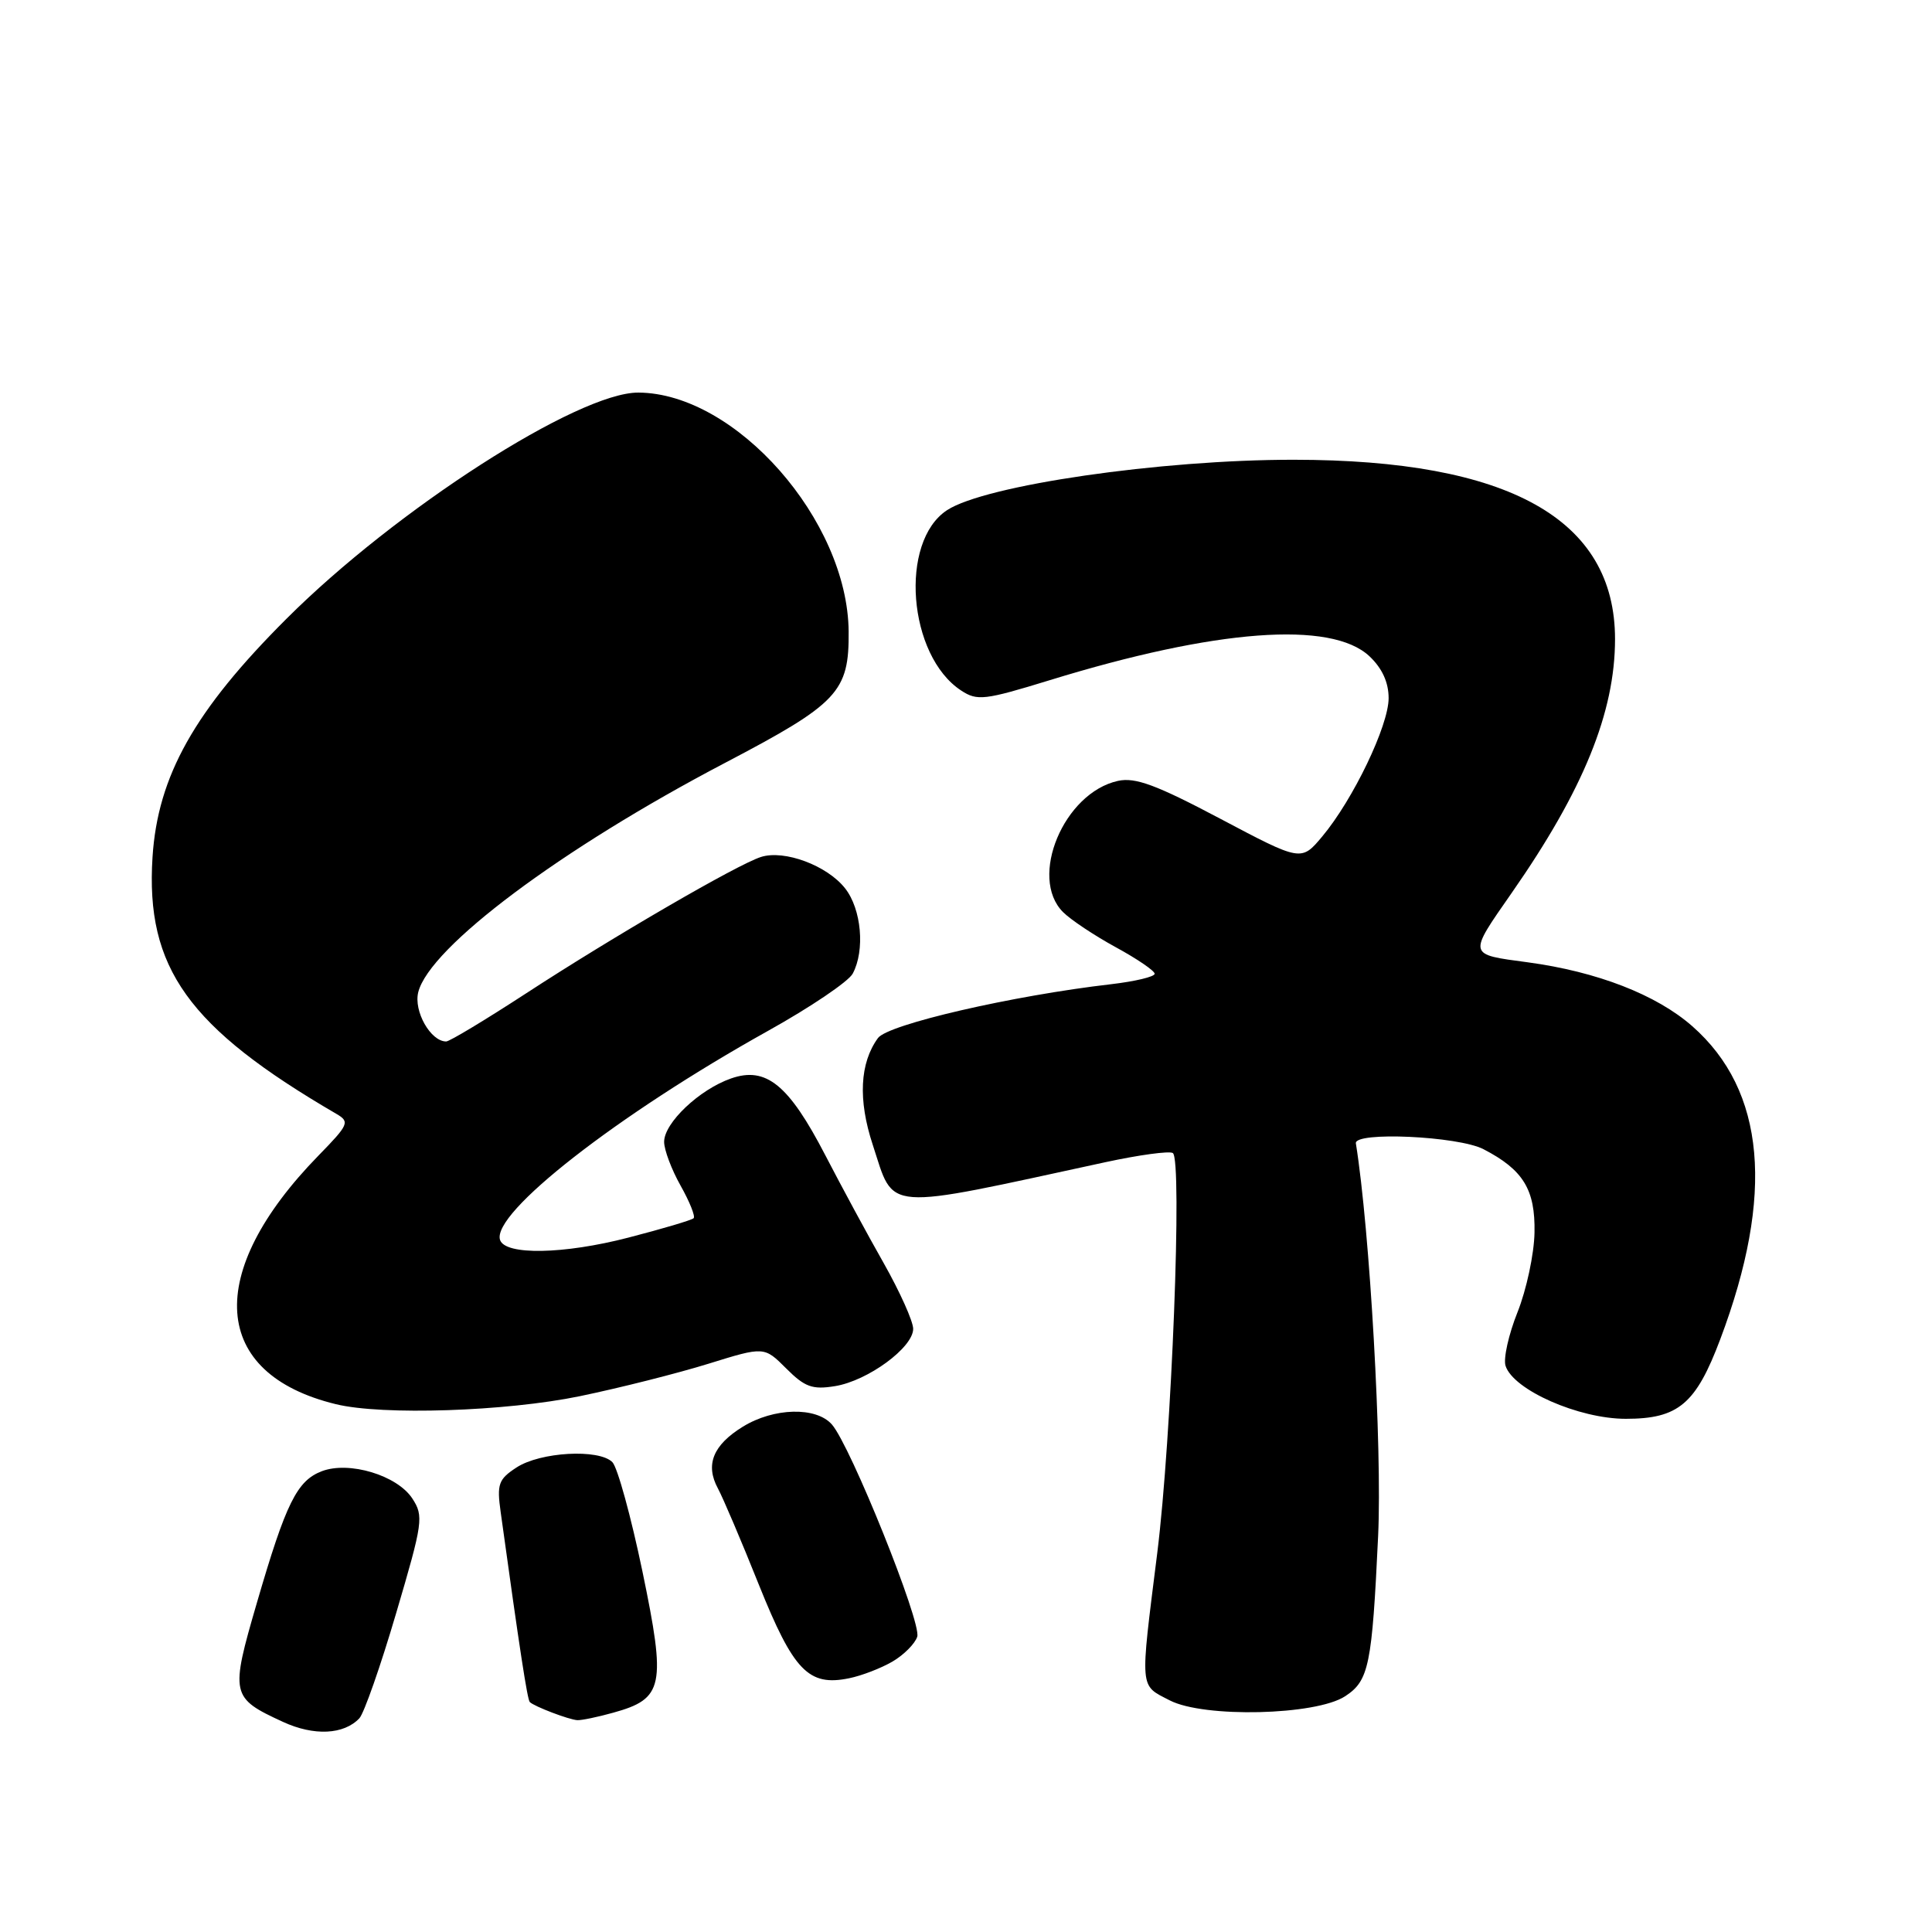 <?xml version="1.0" encoding="UTF-8" standalone="no"?>
<!DOCTYPE svg PUBLIC "-//W3C//DTD SVG 1.1//EN" "http://www.w3.org/Graphics/SVG/1.1/DTD/svg11.dtd" >
<svg xmlns="http://www.w3.org/2000/svg" xmlns:xlink="http://www.w3.org/1999/xlink" version="1.1" viewBox="0 0 256 256">
 <g >
 <path fill="currentColor"
d=" M 47.62 227.68 C 48.23 227.03 50.43 220.77 52.49 213.76 C 56.05 201.70 56.16 200.90 54.63 198.55 C 52.61 195.48 46.26 193.57 42.65 194.94 C 39.35 196.20 37.89 199.15 34.05 212.34 C 30.49 224.56 30.57 224.97 37.50 228.16 C 41.60 230.05 45.56 229.86 47.62 227.68 Z  M 81.26 226.94 C 87.94 225.09 88.28 223.43 85.13 208.24 C 83.61 200.94 81.82 194.42 81.14 193.74 C 79.35 191.95 71.58 192.39 68.44 194.45 C 66.05 196.01 65.82 196.65 66.34 200.35 C 68.87 218.66 69.88 225.21 70.20 225.53 C 70.78 226.11 75.39 227.87 76.50 227.93 C 77.05 227.96 79.19 227.52 81.26 226.94 Z  M 178.24 224.76 C 181.39 222.70 181.80 220.70 182.61 203.50 C 183.15 191.88 181.52 163.07 179.66 151.50 C 179.40 149.91 193.20 150.54 196.56 152.27 C 201.84 155.00 203.44 157.62 203.33 163.32 C 203.28 166.17 202.26 170.91 201.08 173.87 C 199.90 176.82 199.19 180.01 199.49 180.97 C 200.51 184.17 209.18 188.00 215.43 188.00 C 222.39 188.00 224.71 186.05 227.95 177.44 C 235.16 158.29 233.93 144.51 224.24 135.98 C 219.50 131.81 211.63 128.75 202.43 127.51 C 194.44 126.44 194.49 126.67 200.34 118.27 C 209.81 104.68 214.00 94.38 214.00 84.68 C 214.00 68.78 199.94 60.93 171.43 60.92 C 153.78 60.91 130.54 64.29 125.49 67.60 C 119.12 71.77 120.30 86.88 127.36 91.50 C 129.49 92.90 130.46 92.78 139.09 90.13 C 161.11 83.35 176.40 82.21 181.45 86.95 C 183.14 88.54 184.00 90.41 184.00 92.51 C 184.00 96.15 179.30 105.94 175.21 110.83 C 172.42 114.16 172.42 114.16 161.72 108.50 C 153.20 103.99 150.43 102.97 148.14 103.47 C 140.96 105.05 136.27 116.27 140.86 120.86 C 141.89 121.89 145.04 123.98 147.86 125.52 C 150.69 127.06 153.00 128.64 153.00 129.03 C 153.00 129.42 150.41 130.04 147.25 130.41 C 134.18 131.92 117.67 135.73 116.34 137.54 C 113.92 140.85 113.68 145.74 115.64 151.68 C 118.58 160.62 116.58 160.47 146.50 153.99 C 150.90 153.04 154.91 152.49 155.40 152.78 C 156.69 153.53 155.25 190.56 153.34 205.80 C 151.04 224.15 150.96 223.22 155.00 225.31 C 159.53 227.65 174.37 227.30 178.24 224.76 Z  M 118.25 220.17 C 119.76 219.29 121.24 217.80 121.54 216.87 C 122.13 215.01 112.70 191.56 110.23 188.75 C 108.14 186.37 102.52 186.52 98.42 189.05 C 94.48 191.48 93.43 194.08 95.12 197.21 C 95.80 198.47 98.25 204.22 100.56 210.00 C 105.14 221.40 107.14 223.48 112.50 222.38 C 114.15 222.05 116.74 221.05 118.25 220.17 Z  M 76.84 185.00 C 82.15 183.90 89.82 181.96 93.88 180.70 C 101.26 178.41 101.26 178.41 104.18 181.33 C 106.64 183.79 107.64 184.16 110.64 183.67 C 114.98 182.97 121.00 178.56 121.00 176.08 C 121.00 175.08 119.24 171.17 117.10 167.38 C 114.95 163.60 111.47 157.15 109.35 153.06 C 104.51 143.72 101.51 141.28 96.87 142.90 C 92.67 144.36 88.00 148.79 88.00 151.30 C 88.00 152.36 88.98 154.97 90.18 157.10 C 91.38 159.23 92.16 161.18 91.91 161.42 C 91.67 161.67 87.78 162.82 83.26 163.99 C 74.70 166.21 66.94 166.35 66.26 164.30 C 65.10 160.76 81.80 147.73 101.74 136.61 C 107.38 133.47 112.44 130.05 112.99 129.01 C 114.64 125.93 114.15 120.46 111.98 117.71 C 109.60 114.68 103.93 112.57 100.84 113.55 C 97.71 114.54 81.22 124.12 69.72 131.62 C 64.33 135.13 59.57 138.00 59.12 138.00 C 57.06 138.00 54.79 133.99 55.42 131.47 C 56.92 125.50 74.33 112.48 96.06 101.09 C 111.07 93.22 112.52 91.69 112.45 83.67 C 112.32 68.94 97.49 52.09 84.59 52.02 C 76.62 51.98 52.45 67.51 37.97 81.98 C 25.77 94.15 20.90 102.82 20.21 113.57 C 19.27 128.25 24.94 136.16 44.60 147.61 C 46.37 148.65 46.21 149.01 42.21 153.11 C 27.00 168.69 27.93 182.03 44.50 186.06 C 50.66 187.57 67.07 187.02 76.84 185.00 Z "/>
</g>
</svg>